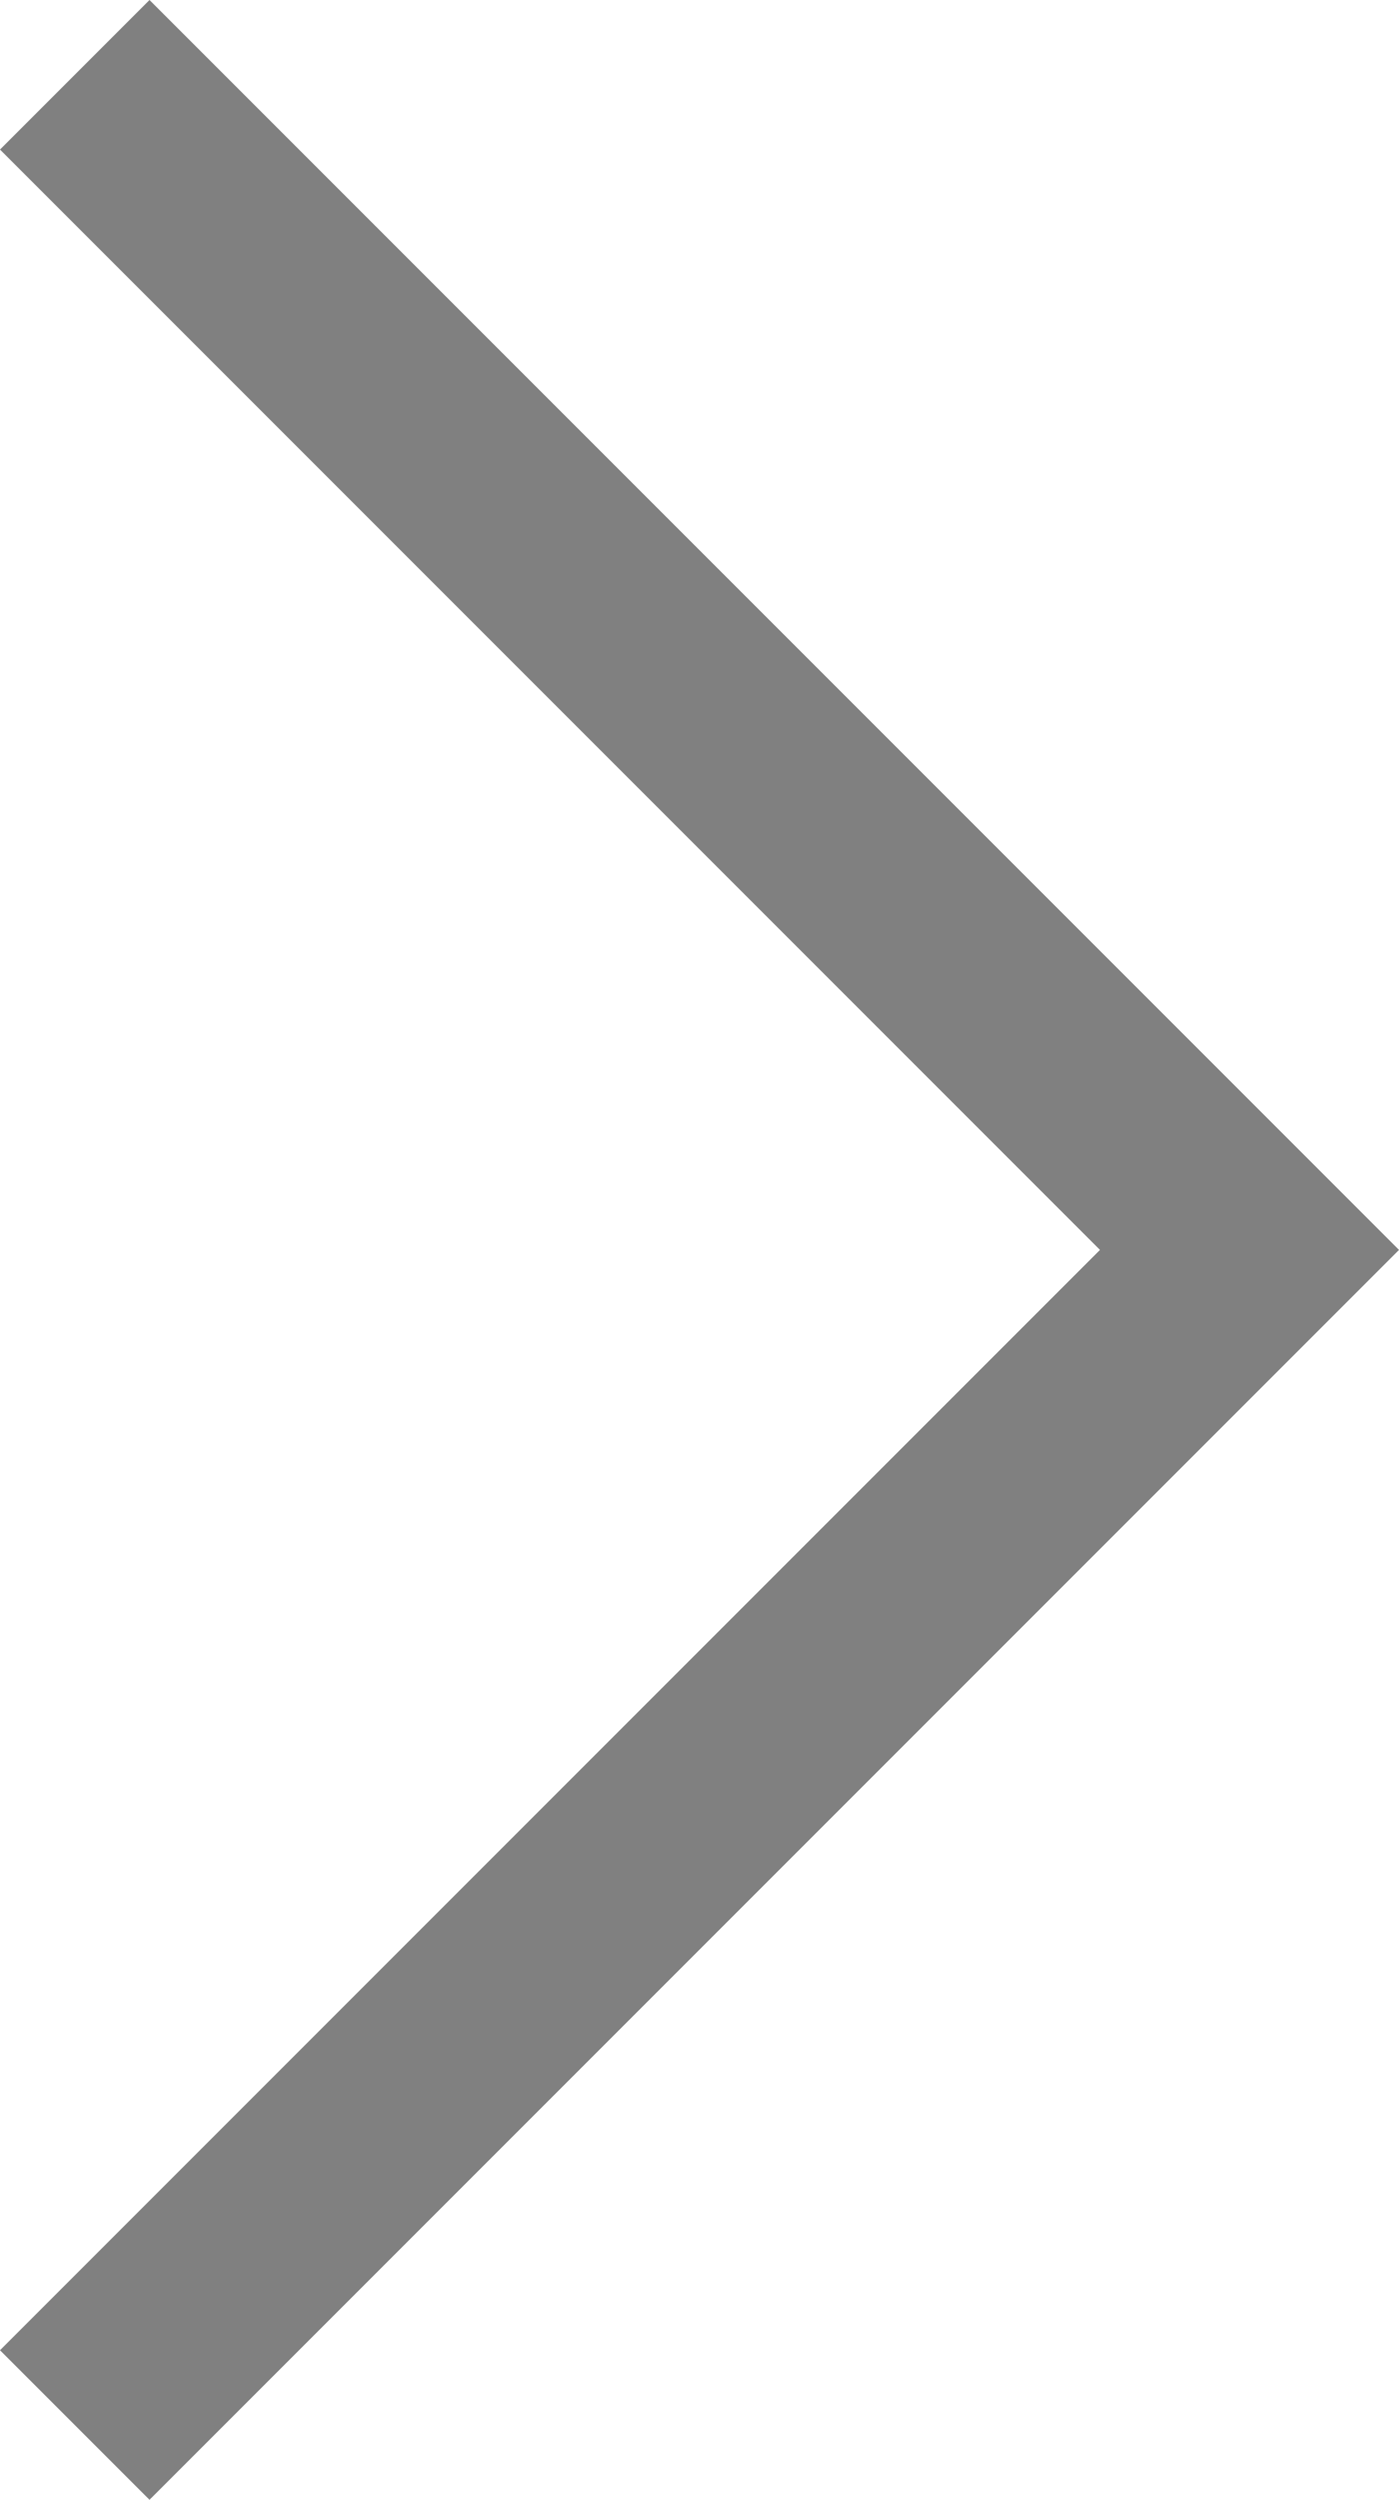 <?xml version="1.0" encoding="utf-8"?>
<!-- Generator: Adobe Illustrator 21.0.2, SVG Export Plug-In . SVG Version: 6.00 Build 0)  -->
<svg version="1.1" id="Layer_1" xmlns="http://www.w3.org/2000/svg" xmlns:xlink="http://www.w3.org/1999/xlink" x="0px" y="0px"
	 width="13.1px" height="23.4px" viewBox="0 0 13.1 23.4" style="enable-background:new 0 0 13.1 23.4;" xml:space="preserve">
<style type="text/css">
	.st0{fill:#808080;}
</style>
<title>next</title>
<g id="Layer_2">
	<g id="Layer_1-2">
		<g>
			<polygon class="st0" points="1.4,23.4 0,22 10.3,11.7 0,1.4 1.4,0 13.1,11.7 			"/>
		</g>
	</g>
</g>
</svg>
